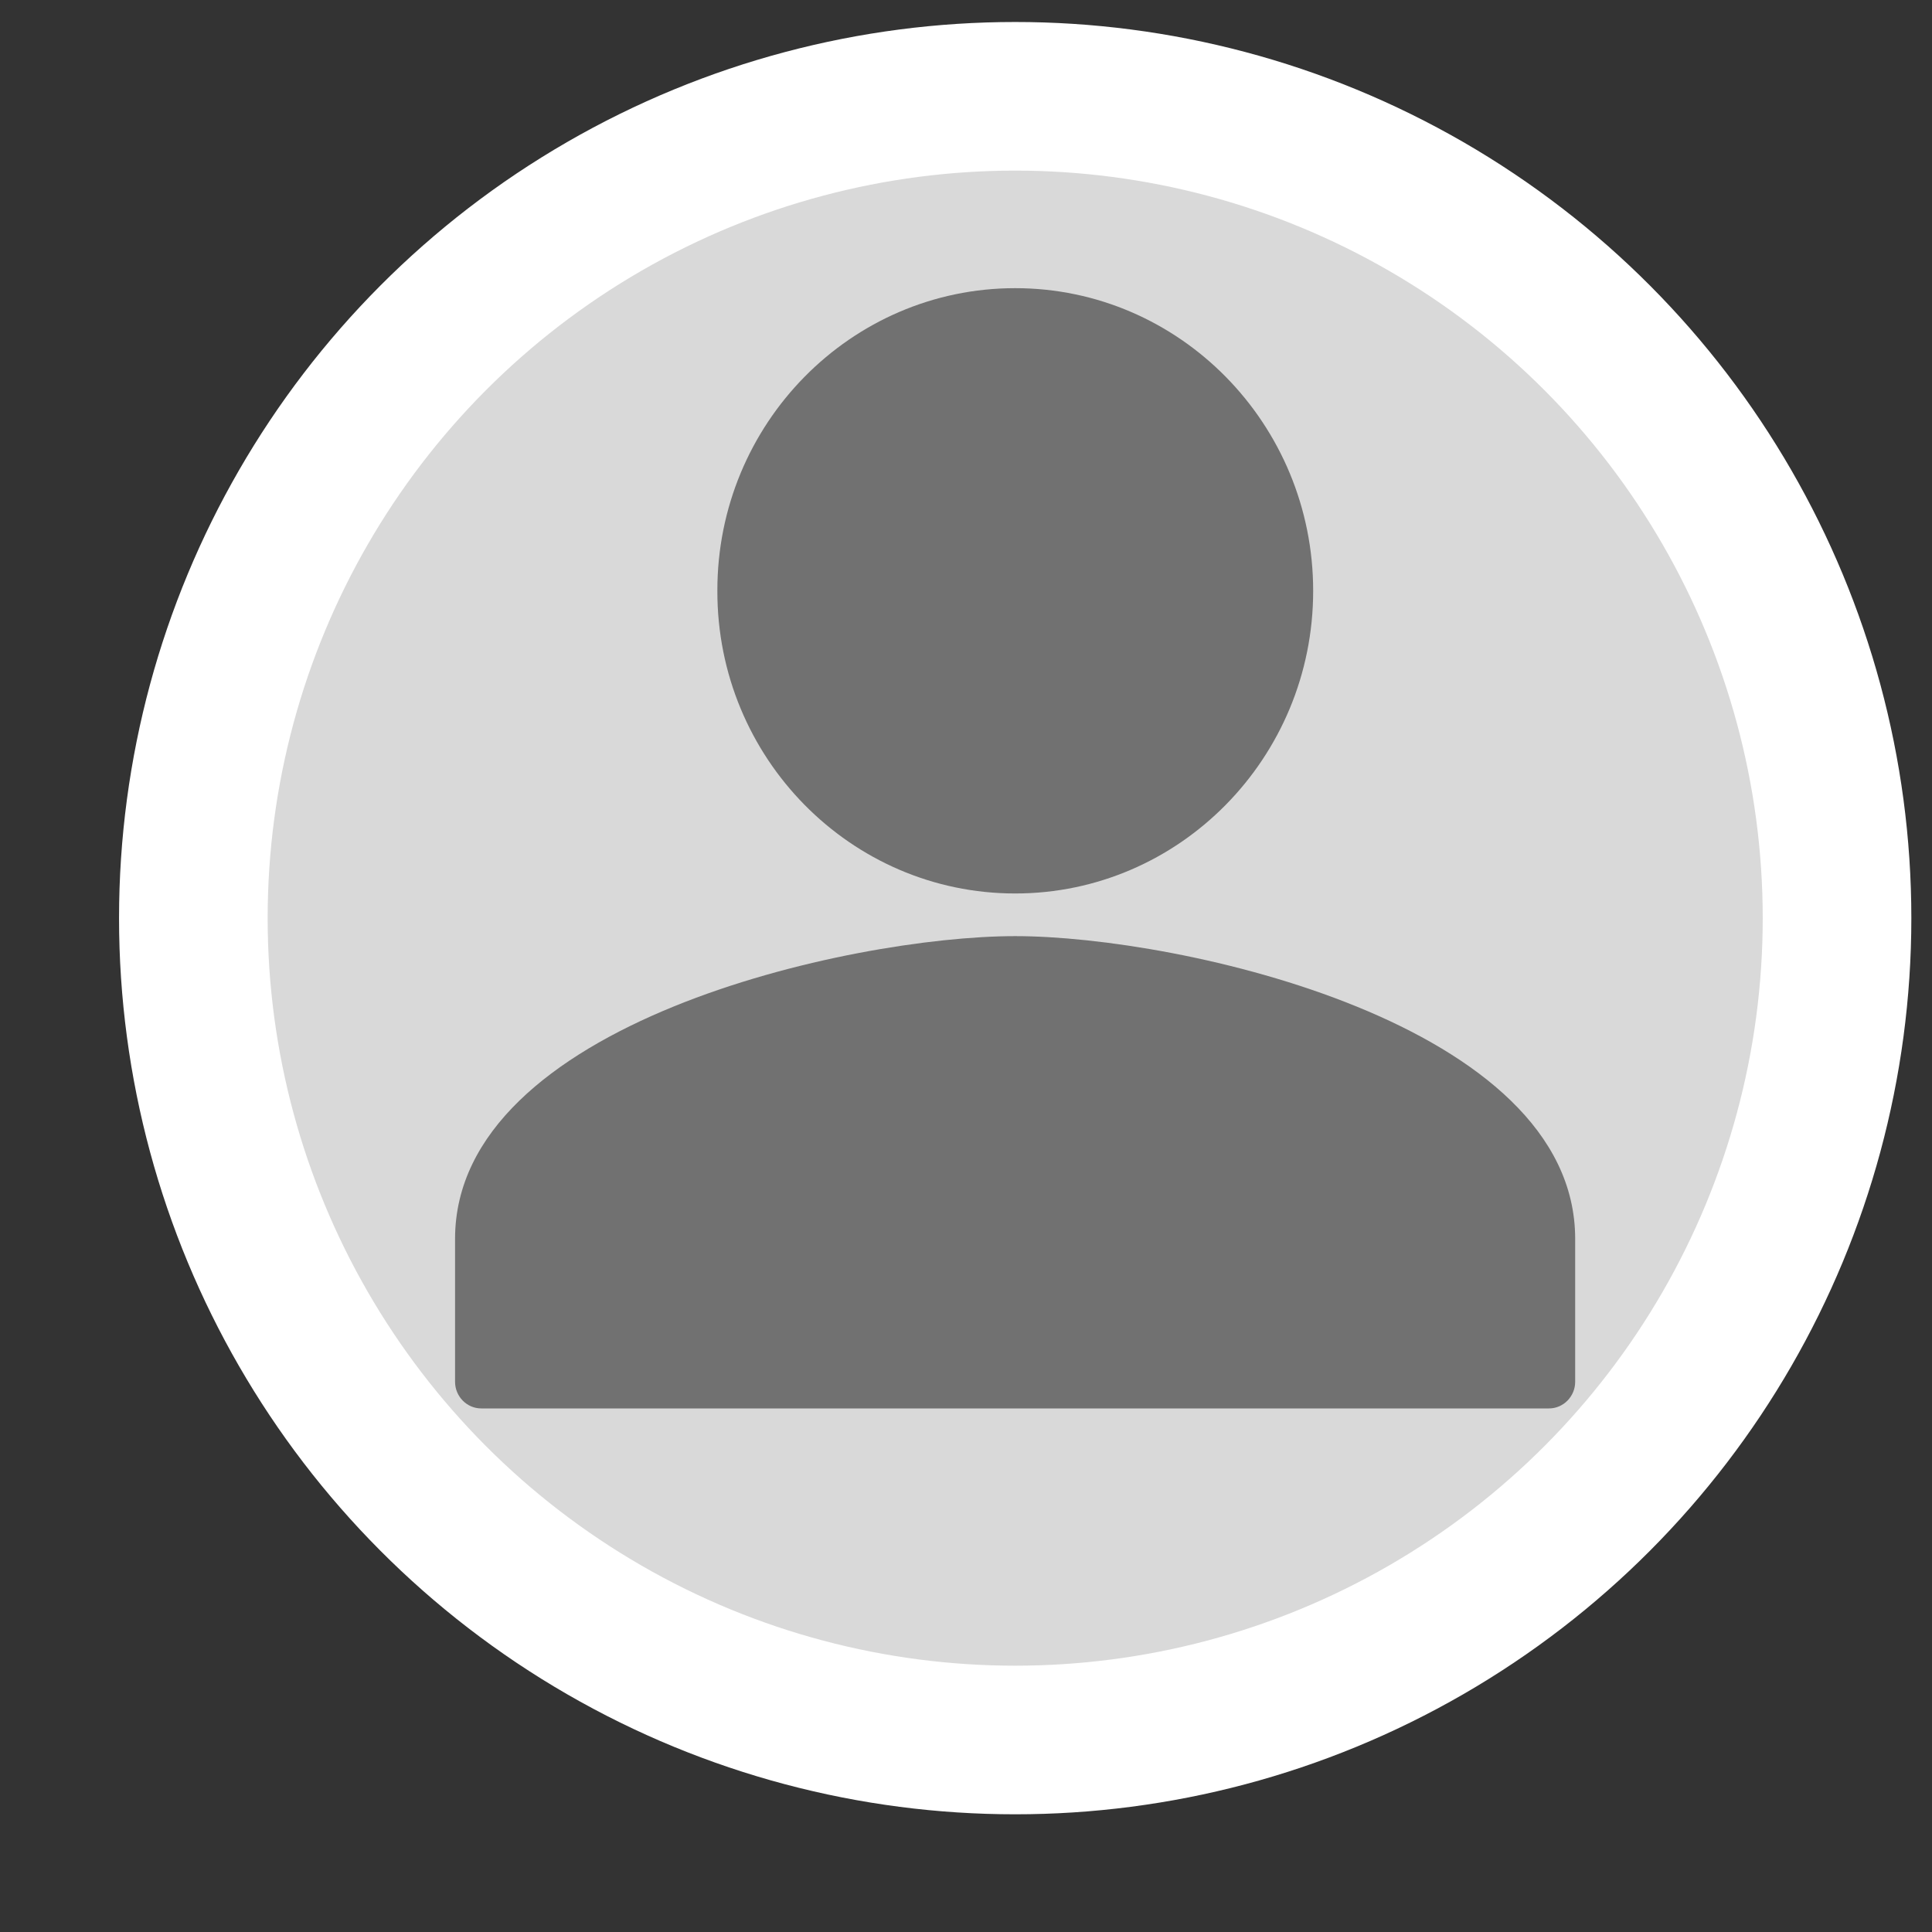 <svg width="13" height="13" viewBox="0 0 13 13" fill="none" xmlns="http://www.w3.org/2000/svg">
<rect x="0" y="0" width="13" height="13" fill="#333333" stroke="none"/>
<g id="Component 5">
<circle id="Ellipse 5" cx="6.831" cy="6.178" r="5.53" fill="#D9D9D9" stroke="white"/>
<path id="Profile" d="M10.423 9.477H3.238C3.141 9.477 3.062 9.396 3.062 9.298V8.336C3.062 6.886 5.721 6.299 6.831 6.299C7.94 6.299 10.599 6.886 10.599 8.336V9.298C10.599 9.396 10.52 9.477 10.423 9.477ZM6.831 6.012C5.724 6.012 4.825 5.099 4.827 3.976C4.825 2.852 5.724 1.939 6.831 1.939C7.937 1.939 8.836 2.852 8.836 3.976C8.836 5.099 7.937 6.012 6.831 6.012Z" fill="#717171"/>
</g>
</svg>
